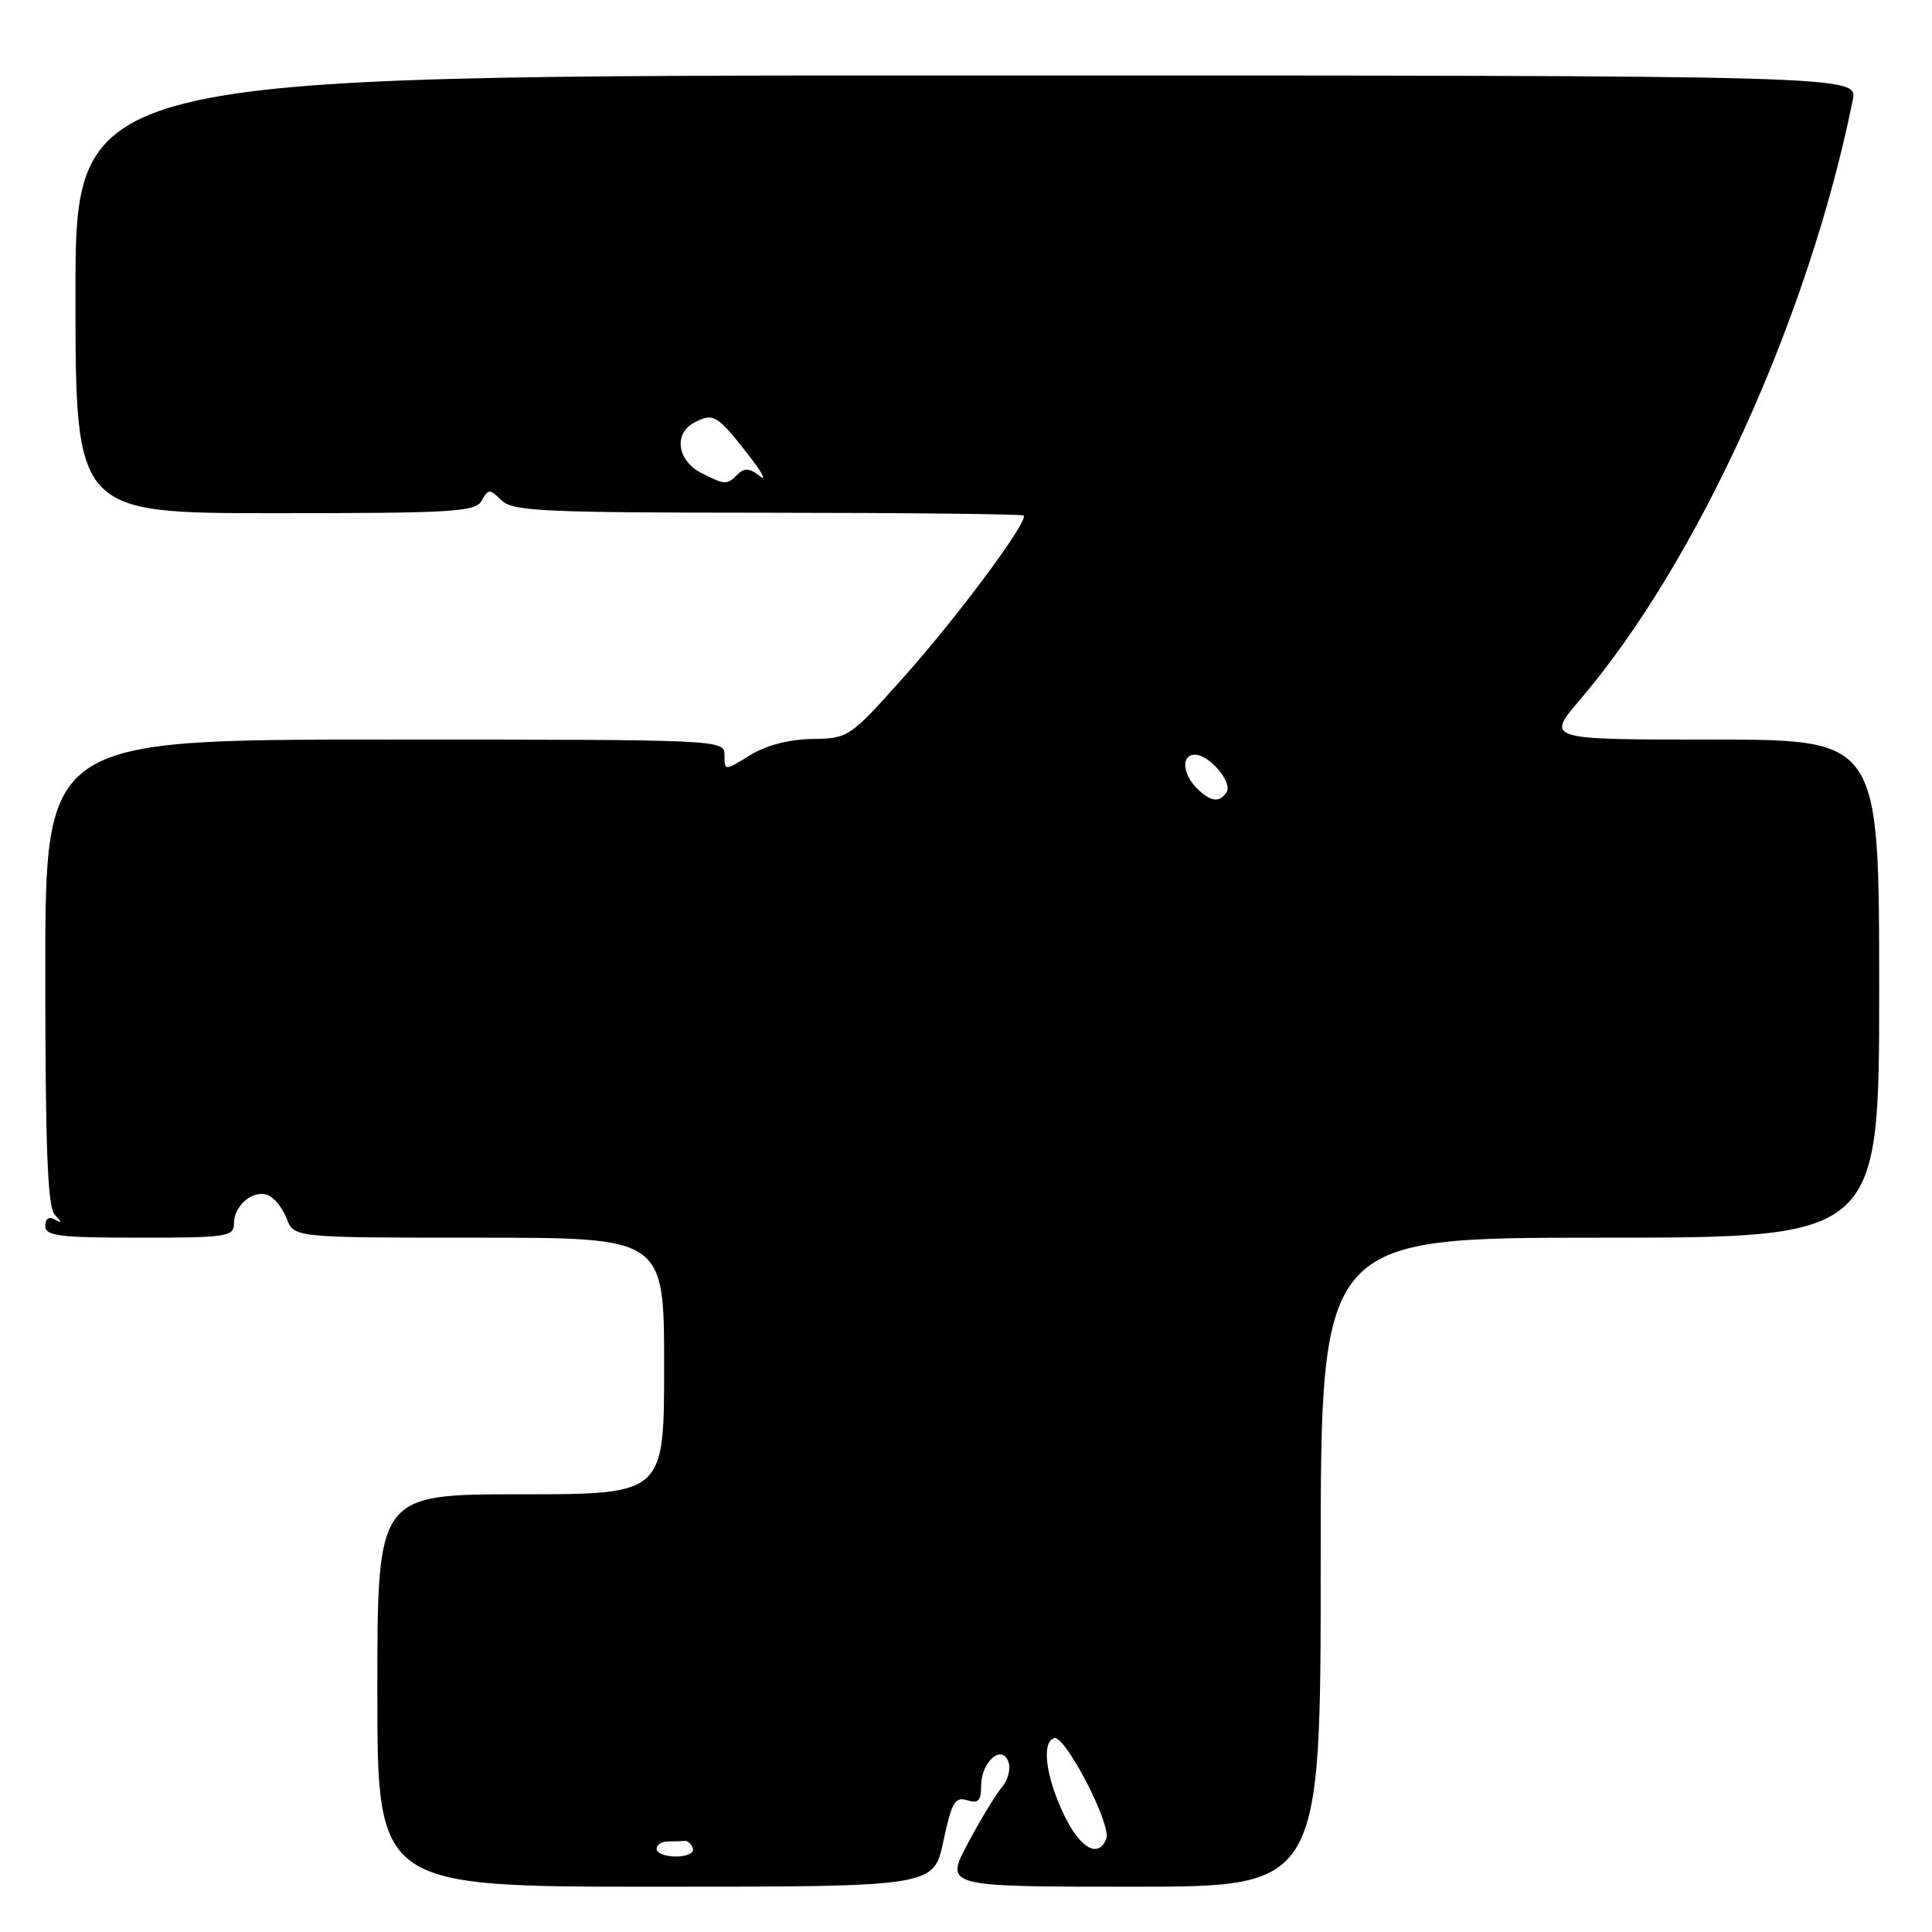 <?xml version="1.0" encoding="UTF-8" standalone="no"?>
<!DOCTYPE svg PUBLIC "-//W3C//DTD SVG 1.1//EN" "http://www.w3.org/Graphics/SVG/1.1/DTD/svg11.dtd" >
<svg xmlns="http://www.w3.org/2000/svg" xmlns:xlink="http://www.w3.org/1999/xlink" version="1.1" viewBox="0 0 256 256">
 <g >
 <path fill="currentColor"
d=" M 125.00 243.98 C 126.10 238.83 126.55 238.04 128.14 238.54 C 129.61 239.01 130.00 238.62 130.00 236.69 C 130.00 233.48 132.70 231.05 133.61 233.42 C 133.96 234.33 133.58 235.85 132.77 236.79 C 131.97 237.73 129.93 241.09 128.25 244.25 C 125.19 250.00 125.19 250.00 150.10 250.00 C 175.00 250.00 175.00 250.00 175.00 207.00 C 175.00 164.00 175.00 164.00 212.00 164.00 C 249.00 164.00 249.00 164.00 249.00 131.00 C 249.00 98.00 249.00 98.00 226.92 98.00 C 204.85 98.00 204.85 98.00 209.34 92.74 C 224.95 74.46 239.70 42.05 245.50 13.25 C 246.16 10.00 246.16 10.00 128.08 10.00 C 10.00 10.00 10.00 10.00 10.00 39.00 C 10.00 68.00 10.00 68.00 36.45 68.00 C 60.19 68.00 63.00 67.83 63.84 66.32 C 64.71 64.76 64.90 64.76 66.43 66.28 C 67.89 67.74 71.84 67.93 101.68 67.94 C 120.17 67.95 135.45 68.12 135.64 68.31 C 136.33 69.00 126.94 81.67 119.79 89.67 C 112.59 97.74 112.44 97.85 107.62 97.92 C 104.53 97.97 101.50 98.76 99.37 100.08 C 96.00 102.16 96.00 102.16 96.00 100.08 C 96.00 98.00 95.92 98.00 51.00 98.00 C 6.00 98.00 6.00 98.00 6.00 128.80 C 6.00 152.06 6.31 159.93 7.25 160.95 C 8.25 162.02 8.25 162.15 7.25 161.59 C 6.48 161.15 6.00 161.48 6.00 162.44 C 6.00 163.77 7.85 164.00 18.50 164.00 C 30.06 164.00 31.00 163.86 31.00 162.12 C 31.00 159.72 33.53 157.60 35.50 158.36 C 36.34 158.68 37.46 160.09 37.99 161.47 C 38.95 164.00 38.95 164.00 63.48 164.00 C 88.00 164.00 88.00 164.00 88.00 181.00 C 88.00 198.00 88.00 198.00 69.00 198.00 C 50.00 198.00 50.00 198.00 50.00 224.00 C 50.00 250.00 50.00 250.00 86.86 250.00 C 123.73 250.00 123.73 250.00 125.00 243.98 Z  M 87.00 245.00 C 87.00 244.45 87.67 244.00 88.50 244.00 C 89.33 244.00 90.33 243.97 90.72 243.93 C 91.12 243.88 91.61 244.33 91.81 244.93 C 92.01 245.52 91.00 246.00 89.58 246.00 C 88.16 246.00 87.00 245.55 87.00 245.00 Z  M 141.04 240.58 C 138.59 235.51 137.97 230.91 139.66 230.31 C 141.09 229.80 147.31 241.76 146.59 243.64 C 145.57 246.28 143.15 244.95 141.04 240.58 Z  M 158.57 104.43 C 156.65 102.50 156.52 100.00 158.35 100.00 C 160.23 100.00 163.33 103.65 162.54 104.94 C 161.62 106.42 160.41 106.26 158.57 104.43 Z  M 93.00 62.71 C 89.76 61.07 89.20 57.50 91.96 56.02 C 94.51 54.65 95.01 54.95 99.16 60.26 C 100.97 62.59 101.66 63.87 100.69 63.09 C 99.35 62.03 98.63 61.97 97.76 62.84 C 96.32 64.28 96.09 64.27 93.00 62.71 Z "/>
</g>
</svg>